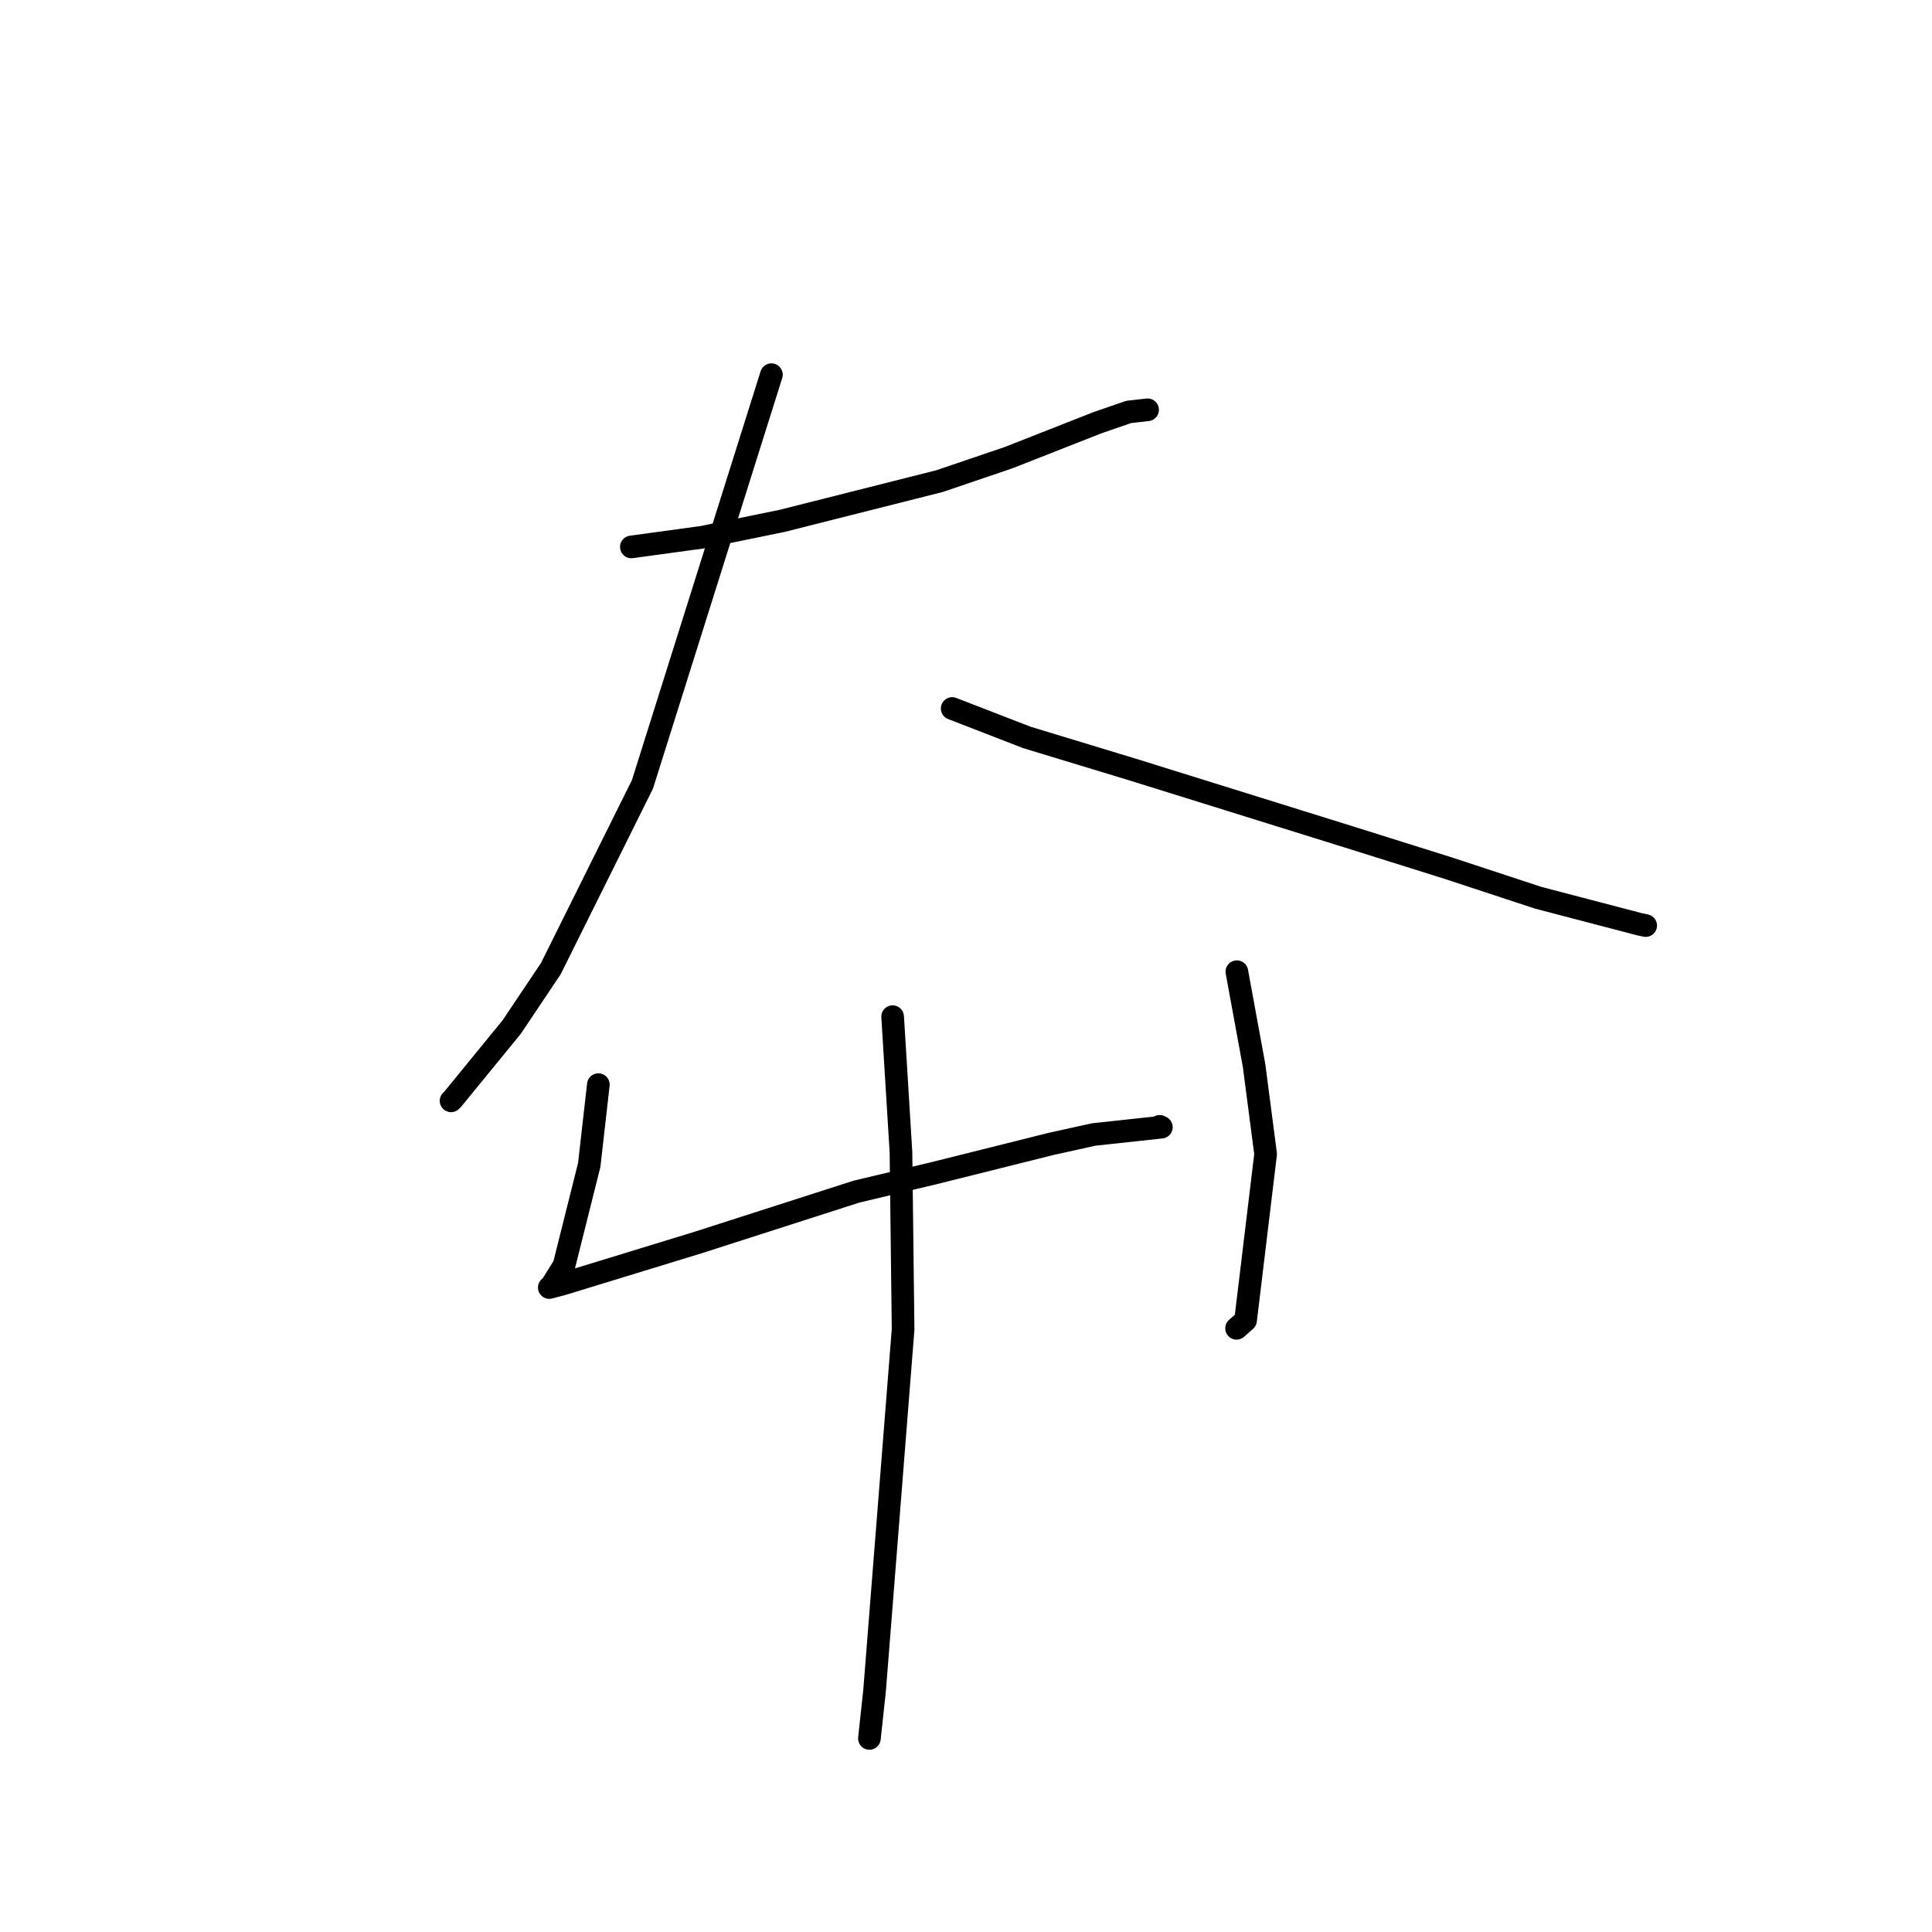 <?xml version="1.0" standalone="no"?>
    <svg width="256" height="256" xmlns="http://www.w3.org/2000/svg" version="1.1">
    <polyline stroke="black" stroke-width="3" stroke-linecap="round" fill="transparent" stroke-linejoin="round" points="83.658 72.471 93.051 71.187 103.671 69.009 124.484 63.754 133.631 60.645 145.457 55.997 149.56 54.583 151.998 54.307 152.045 54.301 152.062 54.299 " />
        <polyline stroke="black" stroke-width="3" stroke-linecap="round" fill="transparent" stroke-linejoin="round" points="102.216 49.647 85.127 103.936 72.981 128.362 67.801 136.091 60.004 145.627 59.766 145.867 " />
        <polyline stroke="black" stroke-width="3" stroke-linecap="round" fill="transparent" stroke-linejoin="round" points="126.172 93.879 136.075 97.717 150.046 101.96 178.706 110.891 191.891 115.032 203.836 118.962 217.273 122.476 218.003 122.629 218.063 122.642 " />
        <polyline stroke="black" stroke-width="3" stroke-linecap="round" fill="transparent" stroke-linejoin="round" points="79.285 143.719 78.075 154.368 74.735 167.693 72.968 170.533 72.85 170.579 72.784 170.605 74.627 170.116 92.472 164.649 113.482 157.899 123.814 155.44 139.295 151.569 144.929 150.325 153.886 149.357 153.691 149.262 153.657 149.246 " />
        <polyline stroke="black" stroke-width="3" stroke-linecap="round" fill="transparent" stroke-linejoin="round" points="163.89 128.756 166.171 141.186 167.701 152.915 165.046 174.951 163.853 176.007 " />
        <polyline stroke="black" stroke-width="3" stroke-linecap="round" fill="transparent" stroke-linejoin="round" points="118.279 134.713 119.383 152.689 119.665 176.146 117.901 198.501 115.877 224.116 115.201 230.349 " />
        </svg>